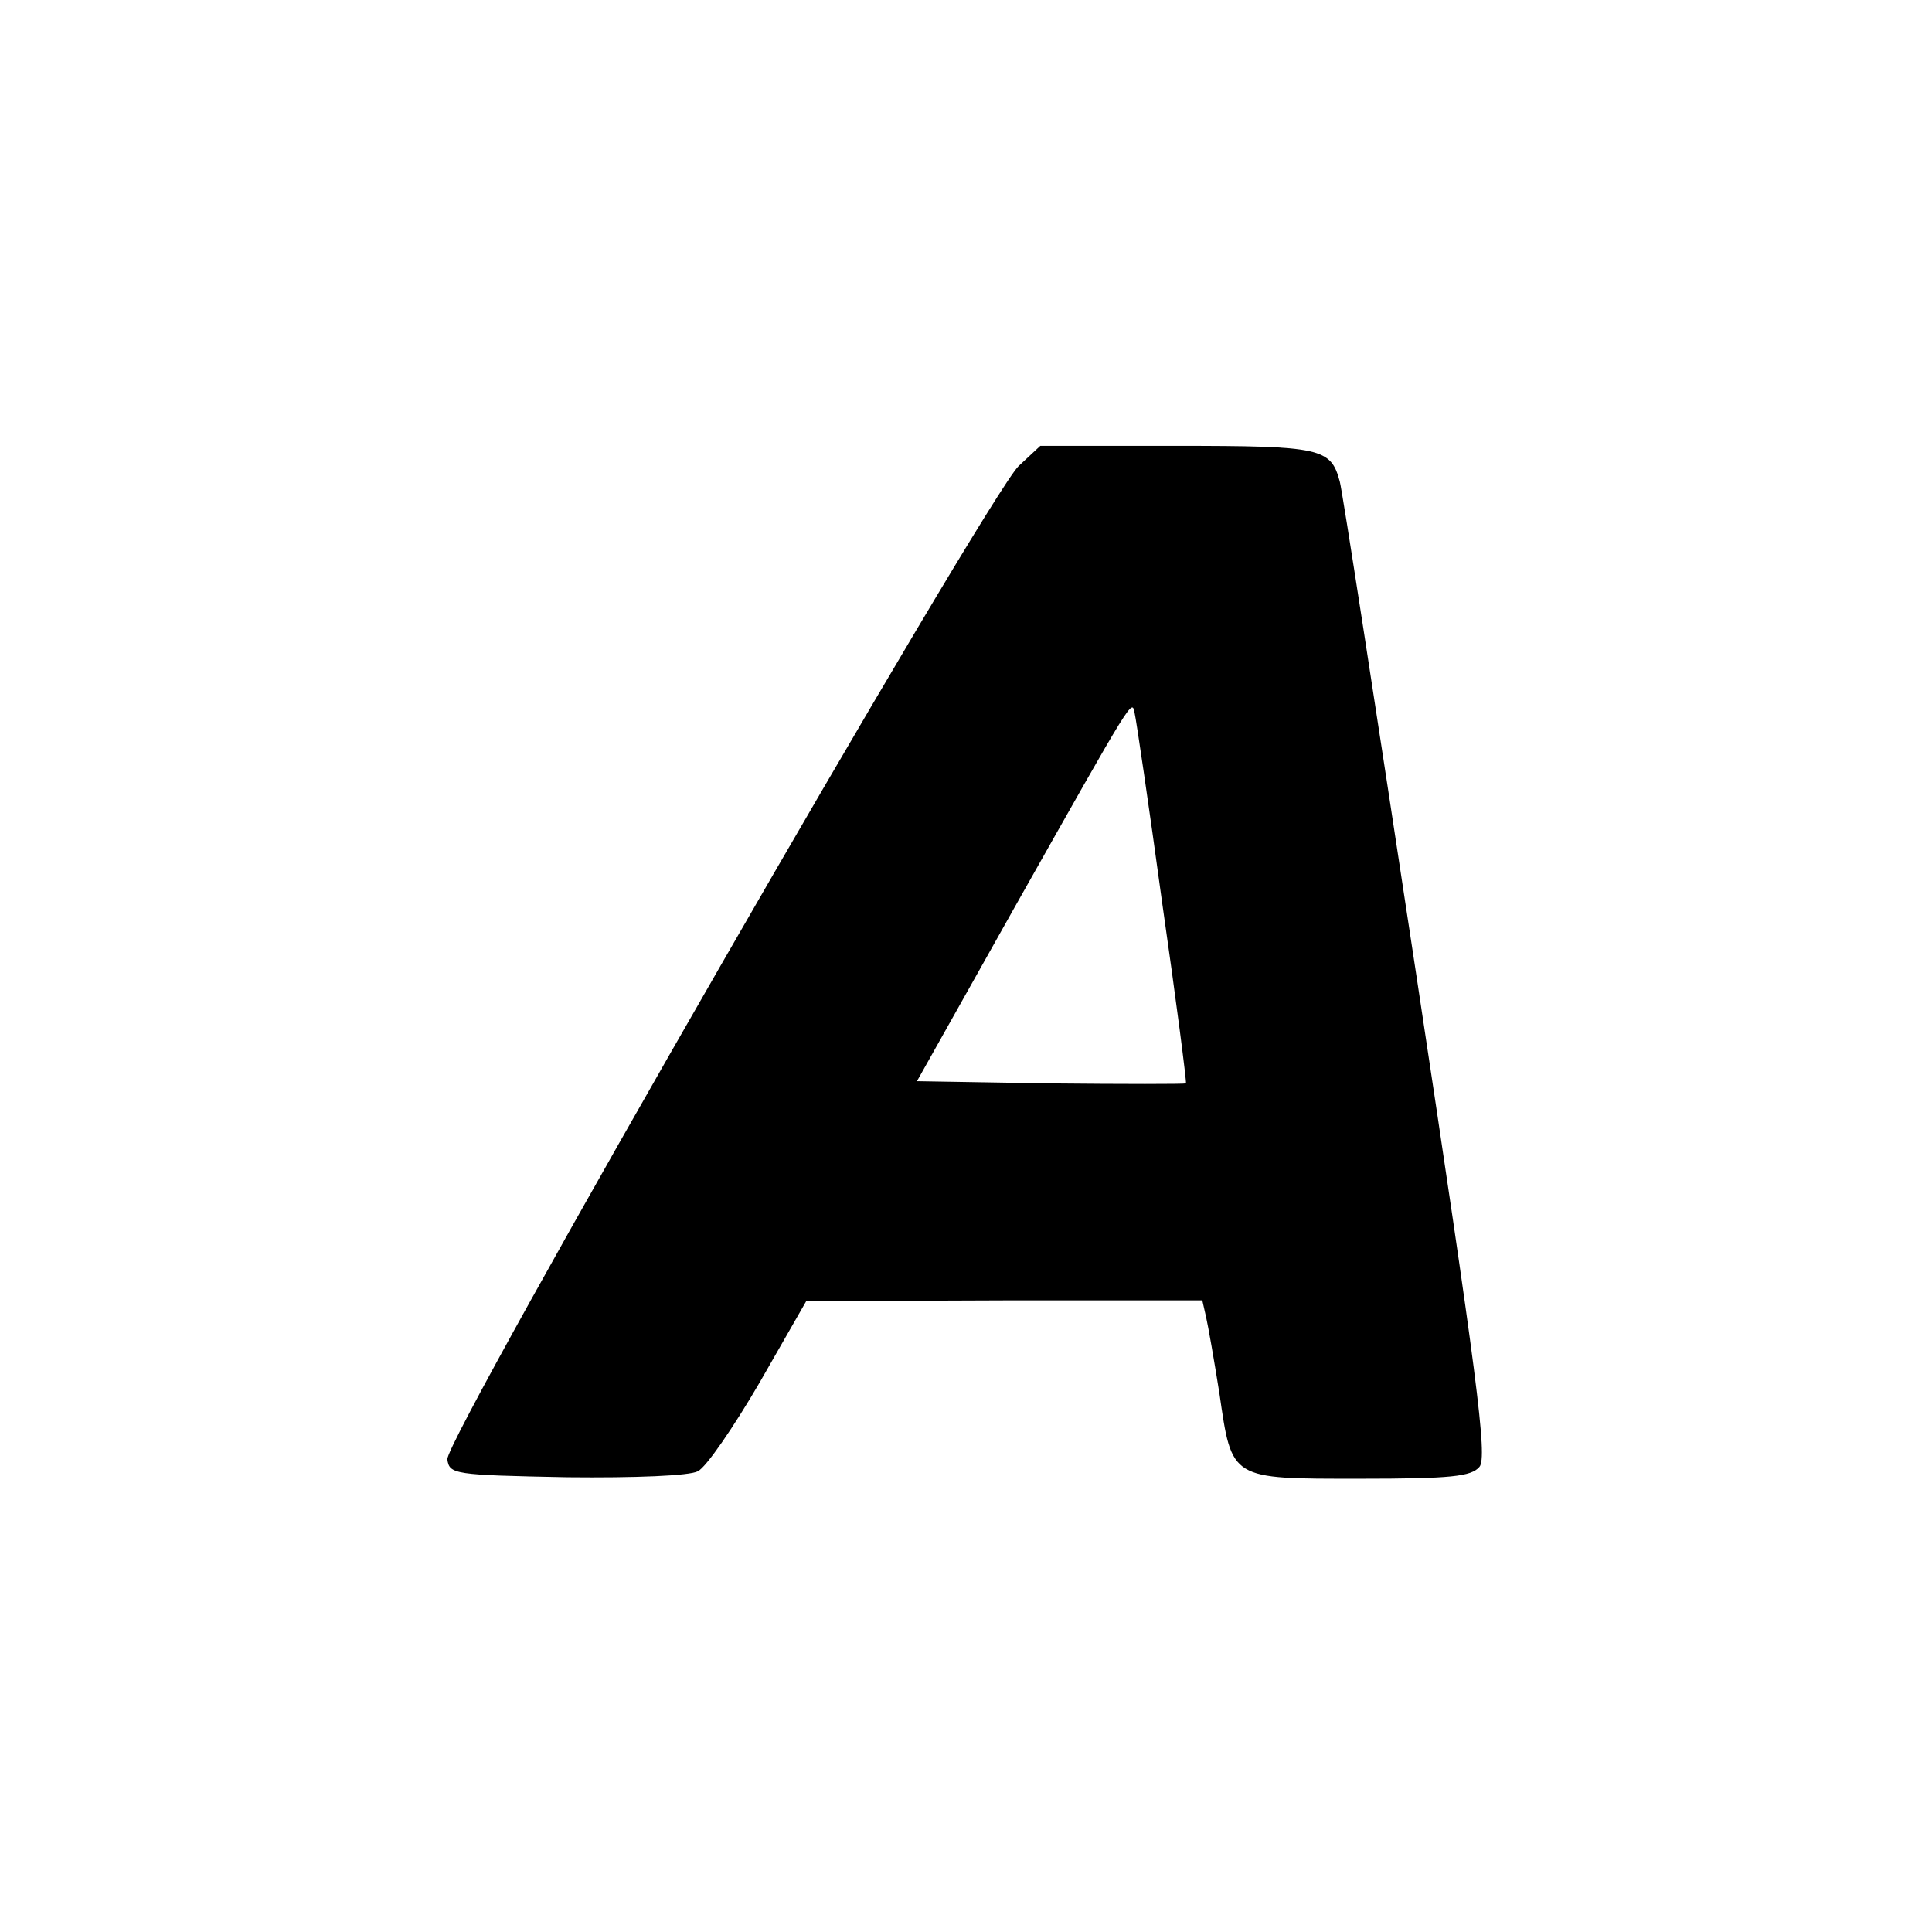 <?xml version="1.0" standalone="no"?>
<!DOCTYPE svg PUBLIC "-//W3C//DTD SVG 20010904//EN"
 "http://www.w3.org/TR/2001/REC-SVG-20010904/DTD/svg10.dtd">
<svg version="1.0" xmlns="http://www.w3.org/2000/svg"
 width="260pt" height="260pt" viewBox="0 0 260 260"
 preserveAspectRatio="xMidYMid meet">
<g transform="translate(0,260) scale(0.1,-0.1)"
fill="#000000" stroke="none">
<path d="M1371 1973 c-42 -40 -773 -1310 -769 -1337 3 -20 8 -21 161 -24 92
-1 165 2 176 8 11 5 48 59 83 119 l63 110 266 1 267 0 5 -22 c3 -13 11 -59 18
-103 17 -117 14 -115 189 -115 123 0 150 3 161 16 11 13 -3 120 -85 662 -54
356 -100 655 -103 664 -12 45 -25 48 -219 48 l-184 0 -29 -27z m193 -588 c19
-132 33 -241 32 -243 -2 -1 -84 -1 -183 0 l-179 3 132 235 c162 287 157 279
161 260 2 -8 19 -123 37 -255z"/>
</g>
</svg>
